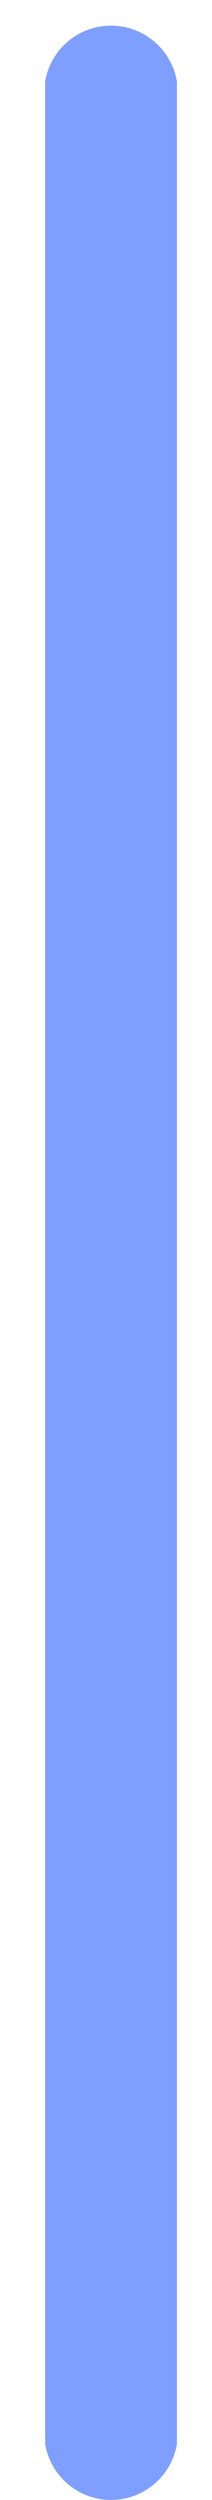 <?xml version="1.0" encoding="UTF-8" standalone="no"?><svg width='4' height='47' viewBox='0 0 4 47' fill='none' xmlns='http://www.w3.org/2000/svg'>
<path d='M0.852 1.494V45.951C0.902 46.244 1.054 46.51 1.282 46.702C1.509 46.894 1.797 46.999 2.095 46.999C2.392 46.999 2.68 46.894 2.908 46.702C3.135 46.51 3.288 46.244 3.338 45.951V1.53C3.288 1.237 3.135 0.971 2.908 0.779C2.68 0.587 2.392 0.482 2.095 0.482C1.797 0.482 1.509 0.587 1.282 0.779C1.054 0.971 0.902 1.237 0.852 1.53V1.494Z' fill='#0041FF' fill-opacity='0.5'/>
</svg>
